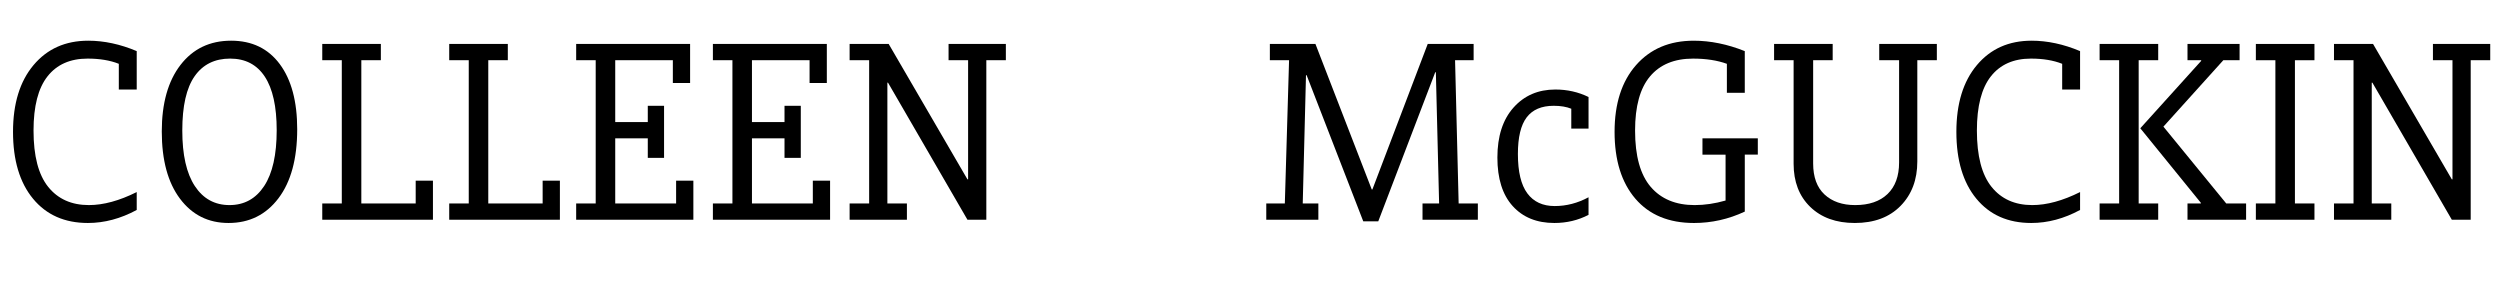 <!--?xml version="1.0" encoding="iso-8859-1"?-->
<!-- Generator: Adobe Illustrator 19.0.0, SVG Export Plug-In . SVG Version: 6.00 Build 0)  -->
<svg version="1.1" id="Layer_1" xmlns="http://www.w3.org/2000/svg" xmlns:xlink="http://www.w3.org/1999/xlink" x="0px" y="0px" viewBox="0 0 406.161 45.747" xml:space="preserve">
<g id="XMLID_16_">
  <path id="XMLID_17_" d="M22.212,34.112c-2.61,1.411-5.254,2.115-7.933,2.115c-3.773,0-6.743-1.313-8.911-3.94
    C3.2,29.661,2.115,26.038,2.115,21.419c0-4.583,1.111-8.197,3.332-10.842c2.221-2.644,5.183-3.966,8.885-3.966
    c2.573,0,5.2,0.564,7.88,1.692v6.241h-2.909v-4.178c-1.411-0.563-3.103-0.846-5.077-0.846c-2.821,0-4.99,0.961-6.505,2.882
    c-1.516,1.922-2.274,4.857-2.274,8.806c0,4.125,0.793,7.175,2.38,9.149c1.586,1.975,3.79,2.961,6.611,2.961
    c2.362,0,4.953-0.705,7.774-2.115V34.112z" class="UfSkJsPR_0"></path>
  <path id="XMLID_19_" d="M26.284,21.366c0-4.583,1.013-8.188,3.041-10.815c2.027-2.626,4.768-3.94,8.224-3.94
    c3.385,0,6.02,1.269,7.906,3.808c1.886,2.539,2.83,6.064,2.83,10.577c0,4.795-1.014,8.533-3.041,11.212
    c-2.028,2.68-4.733,4.02-8.118,4.02c-3.279,0-5.906-1.313-7.88-3.94C27.271,29.661,26.284,26.02,26.284,21.366z M29.616,21.208
    c0,3.949,0.679,6.955,2.036,9.017c1.357,2.062,3.234,3.094,5.632,3.094c2.397,0,4.275-1.031,5.633-3.094
    c1.356-2.062,2.036-5.085,2.036-9.07c0-3.842-0.644-6.743-1.93-8.7c-1.288-1.957-3.165-2.935-5.632-2.935
    c-2.504,0-4.425,0.952-5.765,2.856C30.285,14.279,29.616,17.224,29.616,21.208z" class="UfSkJsPR_1"></path>
  <path id="XMLID_22_" d="M61.876,9.784h-3.173v23.27h8.832v-3.702h2.803v6.346H52.356v-2.645h3.173V9.784h-3.173V7.14h9.52V9.784z" class="UfSkJsPR_2"></path>
  <path id="XMLID_24_" d="M82.501,9.784h-3.173v23.27h8.832v-3.702h2.803v6.346H72.982v-2.645h3.173V9.784h-3.173V7.14h9.52V9.784z" class="UfSkJsPR_3"></path>
  <path id="XMLID_26_" d="M109.844,33.054v-3.702h2.803v6.346H93.607v-2.645h3.173V9.784h-3.173V7.14h18.51v6.346h-2.803V9.784
    h-9.361v10.048h5.289v-2.645h2.644v8.462h-2.644v-3.173h-5.289v10.577H109.844z" class="UfSkJsPR_4"></path>
  <path id="XMLID_28_" d="M132.055,33.054v-3.702h2.804v6.346h-19.039v-2.645h3.173V9.784h-3.173V7.14h18.51v6.346h-2.803V9.784
    h-9.361v10.048h5.289v-2.645h2.645v8.462h-2.645v-3.173h-5.289v10.577H132.055z" class="UfSkJsPR_5"></path>
  <path id="XMLID_30_" d="M157.281,9.784h-3.173V7.14h9.308v2.645h-3.173v25.914h-3.067l-12.904-22.265h-0.105v19.621h3.173v2.645
    h-9.308v-2.645h3.173V9.784h-3.173V7.14h6.346l12.799,22h0.105V9.784z" class="UfSkJsPR_6"></path>
  <path id="XMLID_32_" d="M233.172,11.741l-9.255,24.222h-2.434l-9.202-23.746h-0.105l-0.528,20.837h2.538v2.645h-8.462v-2.645h3.015
    l0.688-23.27h-3.12V7.14h7.404l9.149,23.64h0.105l8.99-23.64h7.457v2.645h-3.015l0.582,23.27h3.12v2.645h-8.99v-2.645h2.697
    l-0.529-21.313H233.172z" class="UfSkJsPR_7"></path>
  <path id="XMLID_34_" d="M258.081,34.905c-1.692,0.881-3.544,1.322-5.554,1.322c-2.855,0-5.112-0.917-6.769-2.75
    c-1.658-1.833-2.486-4.46-2.486-7.88c0-3.455,0.873-6.162,2.618-8.118c1.745-1.957,4.01-2.935,6.796-2.935
    c1.938,0,3.736,0.405,5.395,1.216v5.13h-2.803v-3.226c-0.776-0.317-1.729-0.476-2.856-0.476c-1.975,0-3.438,0.626-4.39,1.877
    c-0.952,1.252-1.428,3.235-1.428,5.95c0,2.892,0.511,5.024,1.534,6.399c1.021,1.375,2.503,2.062,4.442,2.062
    c1.903,0,3.736-0.476,5.5-1.428V34.905z" class="UfSkJsPR_8"></path>
  <path id="XMLID_36_" d="M276.591,22.477h8.991v2.645h-2.116v9.255c-2.644,1.235-5.394,1.851-8.25,1.851
    c-4.09,0-7.264-1.313-9.52-3.94c-2.257-2.626-3.385-6.249-3.385-10.868c0-4.583,1.164-8.197,3.49-10.842
    c2.327-2.644,5.448-3.966,9.361-3.966c2.715,0,5.482,0.564,8.303,1.692v6.77h-2.908v-4.707c-1.552-0.563-3.385-0.846-5.5-0.846
    c-3.033,0-5.36,0.961-6.981,2.882c-1.622,1.922-2.433,4.857-2.433,8.806c0,4.125,0.847,7.175,2.538,9.149
    c1.692,1.975,4.072,2.961,7.141,2.961c1.621,0,3.296-0.246,5.023-0.74v-7.457h-3.755V22.477z" class="UfSkJsPR_9"></path>
  <path id="XMLID_40_" d="M294.572,26.549c0,2.221,0.616,3.905,1.851,5.051c1.234,1.146,2.891,1.719,4.972,1.719
    c2.256,0,4.01-0.599,5.262-1.798c1.251-1.198,1.878-2.909,1.878-5.13V9.784h-3.227V7.14h9.361v2.645h-3.173v16.447
    c0,2.962-0.908,5.368-2.724,7.219c-1.816,1.851-4.293,2.776-7.431,2.776c-3.033,0-5.447-0.873-7.246-2.618
    c-1.798-1.746-2.697-4.081-2.697-7.008V9.784h-3.173V7.14h9.52v2.645h-3.173V26.549z" class="UfSkJsPR_10"></path>
  <path id="XMLID_42_" d="M337.938,34.112c-2.609,1.411-5.254,2.115-7.933,2.115c-3.773,0-6.743-1.313-8.911-3.94
    c-2.169-2.626-3.253-6.249-3.253-10.868c0-4.583,1.11-8.197,3.332-10.842c2.222-2.644,5.183-3.966,8.885-3.966
    c2.573,0,5.2,0.564,7.88,1.692v6.241h-2.908v-4.178c-1.411-0.563-3.104-0.846-5.077-0.846c-2.821,0-4.989,0.961-6.505,2.882
    c-1.517,1.922-2.274,4.857-2.274,8.806c0,4.125,0.793,7.175,2.38,9.149c1.587,1.975,3.79,2.961,6.61,2.961
    c2.362,0,4.953-0.705,7.774-2.115V34.112z" class="UfSkJsPR_11"></path>
  <path id="XMLID_44_" d="M341.111,33.054h3.173V9.784h-3.173V7.14h9.52v2.645h-3.174v23.27h3.174v2.645h-9.52V33.054z
     M355.391,9.784V7.14h8.462v2.645h-2.645l-9.731,10.789l10.207,12.481h3.227v2.645h-9.52v-2.645h2.168v-0.105l-9.837-12.111
    l9.89-10.948V9.784H355.391z" class="UfSkJsPR_12"></path>
  <path id="XMLID_47_" d="M366.497,33.054h3.173V9.784h-3.173V7.14h9.52v2.645h-3.174v23.27h3.174v2.645h-9.52V33.054z" class="UfSkJsPR_13"></path>
  <path id="XMLID_49_" d="M398.439,9.784h-3.173V7.14h9.308v2.645h-3.173v25.914h-3.067L385.43,13.433h-0.105v19.621h3.173v2.645
    h-9.308v-2.645h3.173V9.784h-3.173V7.14h6.346l12.799,22h0.105V9.784z" class="UfSkJsPR_14"></path>
</g>
<g id="XMLID_5_">
  <path id="XMLID_39_" style="fill:none;stroke:#BE1E2D;stroke-linejoin:round;stroke-miterlimit:10;" d="M197.063,16.006L
    189.22,8.089L182.634,5.573L179.378,8.089L181.894,16.006L190.522,23.86L198.028,25.576L199.505,21.556Z" class="UfSkJsPR_15"></path>
  <path id="XMLID_38_" style="fill:none;stroke:#BE1E2D;stroke-linejoin:round;stroke-miterlimit:10;" d="M200.126,28.895L
    198.049,25.61L199.505,21.556L200.126,28.895L198.969,33.497L193.88,35.698L171.529,34.072L173.659,21.042L181.894,16.006L
    178.889,27.67L185.834,33.058L193.88,35.698L198.028,25.576L198.969,33.497L193.88,35.698L190.522,23.86L185.834,33.058L
    171.721,34.072L178.889,27.67L173.659,21.042L170.579,14.963L179.378,8.089L174.487,5.573L170.312,9.584L171.529,34.072L
    178.889,27.67L190.522,23.86L181.894,16.006L170.579,14.963L170.337,9.56L179.378,8.089L182.634,5.573L174.487,5.573" class="UfSkJsPR_16"></path>
</g>
<style>.UfSkJsPR_0{stroke-dasharray:124 126;stroke-dashoffset:125;animation:UfSkJsPR_draw 2000ms linear 0ms forwards;}.UfSkJsPR_1{stroke-dasharray:147 149;stroke-dashoffset:148;animation:UfSkJsPR_draw 2000ms linear 62ms forwards;}.UfSkJsPR_2{stroke-dasharray:114 116;stroke-dashoffset:115;animation:UfSkJsPR_draw 2000ms linear 125ms forwards;}.UfSkJsPR_3{stroke-dasharray:114 116;stroke-dashoffset:115;animation:UfSkJsPR_draw 2000ms linear 187ms forwards;}.UfSkJsPR_4{stroke-dasharray:169 171;stroke-dashoffset:170;animation:UfSkJsPR_draw 2000ms linear 250ms forwards;}.UfSkJsPR_5{stroke-dasharray:169 171;stroke-dashoffset:170;animation:UfSkJsPR_draw 2000ms linear 312ms forwards;}.UfSkJsPR_6{stroke-dasharray:197 199;stroke-dashoffset:198;animation:UfSkJsPR_draw 2000ms linear 375ms forwards;}.UfSkJsPR_7{stroke-dasharray:260 262;stroke-dashoffset:261;animation:UfSkJsPR_draw 2000ms linear 437ms forwards;}.UfSkJsPR_8{stroke-dasharray:90 92;stroke-dashoffset:91;animation:UfSkJsPR_draw 2000ms linear 500ms forwards;}.UfSkJsPR_9{stroke-dasharray:159 161;stroke-dashoffset:160;animation:UfSkJsPR_draw 2000ms linear 562ms forwards;}.UfSkJsPR_10{stroke-dasharray:163 165;stroke-dashoffset:164;animation:UfSkJsPR_draw 2000ms linear 625ms forwards;}.UfSkJsPR_11{stroke-dasharray:124 126;stroke-dashoffset:125;animation:UfSkJsPR_draw 2000ms linear 687ms forwards;}.UfSkJsPR_12{stroke-dasharray:189 191;stroke-dashoffset:190;animation:UfSkJsPR_draw 2000ms linear 750ms forwards;}.UfSkJsPR_13{stroke-dasharray:89 91;stroke-dashoffset:90;animation:UfSkJsPR_draw 2000ms linear 812ms forwards;}.UfSkJsPR_14{stroke-dasharray:197 199;stroke-dashoffset:198;animation:UfSkJsPR_draw 2000ms linear 875ms forwards;}.UfSkJsPR_15{stroke-dasharray:61 63;stroke-dashoffset:62;animation:UfSkJsPR_draw 2000ms linear 937ms forwards;}.UfSkJsPR_16{stroke-dasharray:306 308;stroke-dashoffset:307;animation:UfSkJsPR_draw 2000ms linear 1000ms forwards;}@keyframes UfSkJsPR_draw{100%{stroke-dashoffset:0;}}@keyframes UfSkJsPR_fade{0%{stroke-opacity:1;}94.444%{stroke-opacity:1;}100%{stroke-opacity:0;}}</style></svg>
